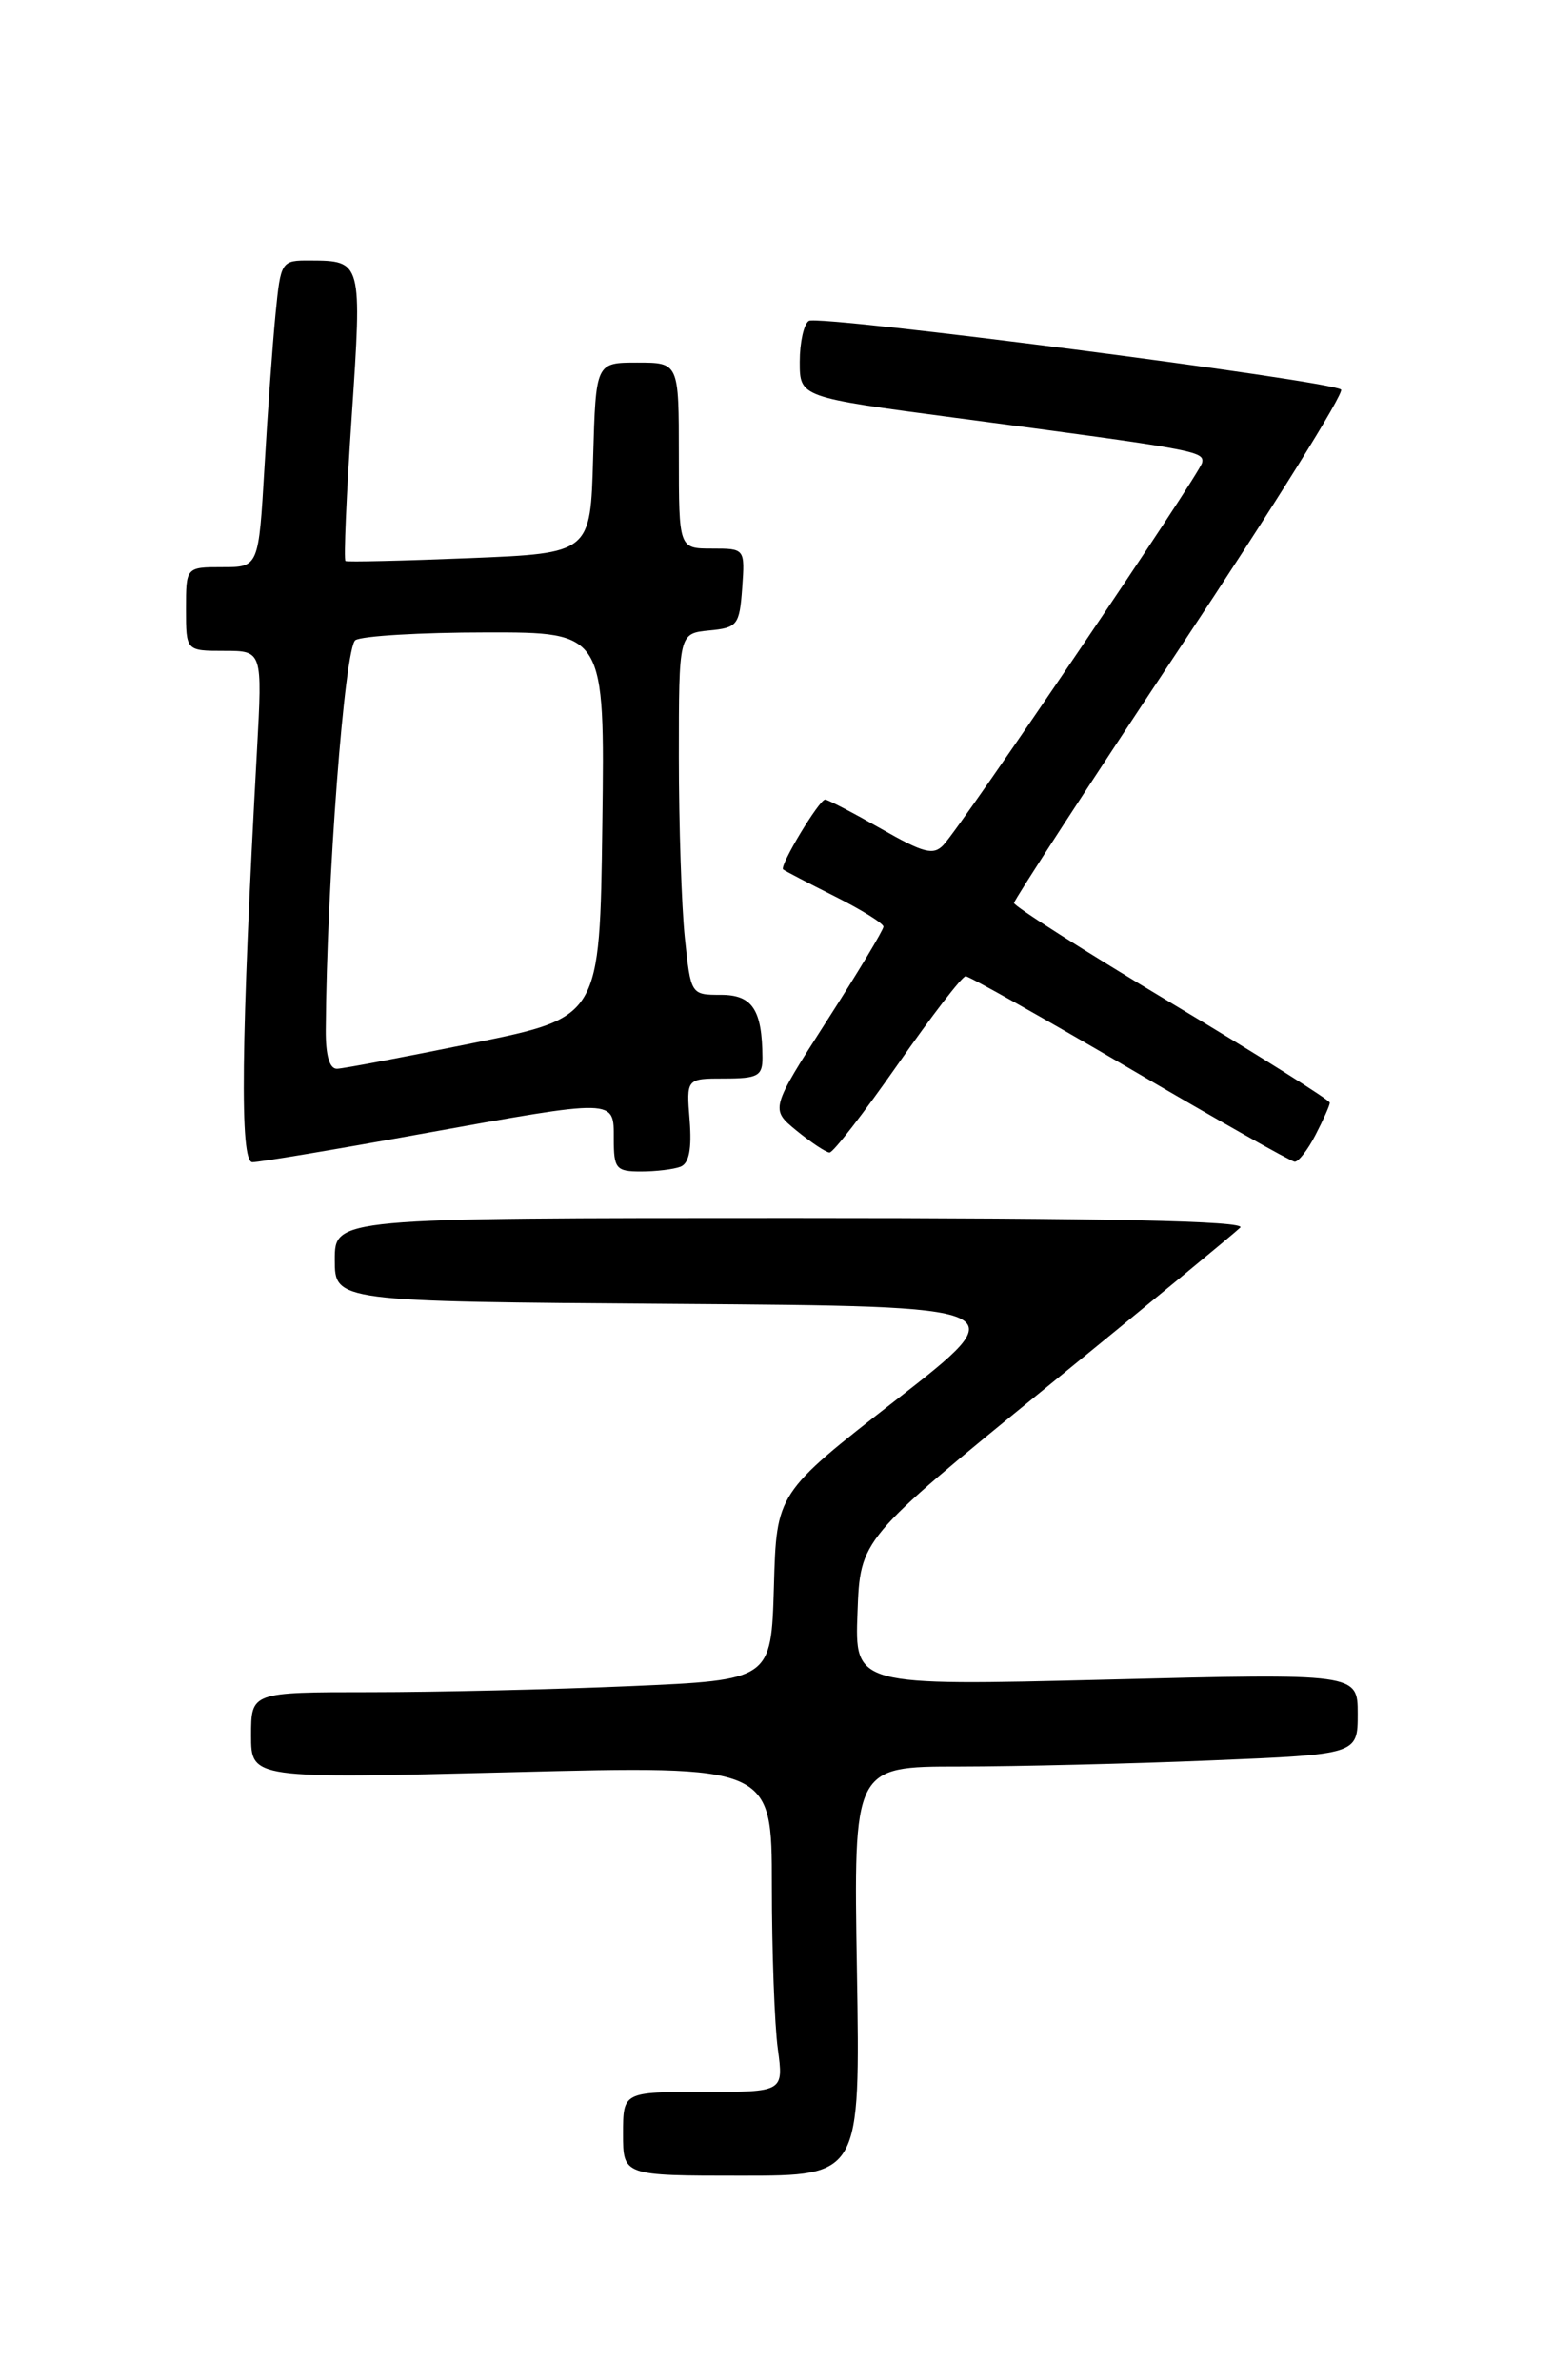 <?xml version="1.0" encoding="UTF-8" standalone="no"?>
<!DOCTYPE svg PUBLIC "-//W3C//DTD SVG 1.1//EN" "http://www.w3.org/Graphics/SVG/1.1/DTD/svg11.dtd" >
<svg xmlns="http://www.w3.org/2000/svg" xmlns:xlink="http://www.w3.org/1999/xlink" version="1.1" viewBox="0 0 167 256">
 <g >
 <path fill="currentColor"
d=" M 92.15 212.00 C 91.78 190.00 91.78 190.00 103.14 190.00 C 109.39 189.99 121.59 189.70 130.25 189.34 C 146.00 188.69 146.00 188.69 146.00 184.33 C 146.00 179.97 146.00 179.97 118.96 180.65 C 91.91 181.32 91.91 181.32 92.21 173.43 C 92.50 165.54 92.50 165.54 112.42 149.30 C 123.38 140.37 132.80 132.60 133.37 132.03 C 134.08 131.32 118.95 131.00 85.20 131.00 C 36.00 131.00 36.00 131.00 36.00 135.49 C 36.00 139.98 36.00 139.98 72.63 140.24 C 109.27 140.50 109.27 140.50 96.38 150.55 C 83.50 160.59 83.50 160.59 83.22 170.64 C 82.93 180.69 82.93 180.69 67.81 181.35 C 59.49 181.71 46.90 182.00 39.84 182.00 C 27.00 182.00 27.00 182.00 27.00 186.65 C 27.00 191.31 27.00 191.31 55.00 190.61 C 83.00 189.90 83.00 189.90 83.00 202.81 C 83.00 209.91 83.29 217.81 83.64 220.36 C 84.27 225.00 84.27 225.00 75.64 225.00 C 67.00 225.00 67.00 225.00 67.00 229.50 C 67.00 234.00 67.00 234.00 79.76 234.00 C 92.51 234.00 92.51 234.00 92.15 212.00 Z  M 73.17 125.49 C 74.10 125.13 74.40 123.58 74.16 120.49 C 73.80 116.00 73.80 116.00 77.90 116.00 C 81.49 116.00 82.00 115.72 81.99 113.75 C 81.96 108.59 80.90 107.00 77.53 107.00 C 74.29 107.00 74.28 106.99 73.64 100.85 C 73.29 97.47 73.00 88.73 73.00 81.42 C 73.00 68.13 73.00 68.13 76.25 67.81 C 79.30 67.52 79.52 67.24 79.81 63.25 C 80.11 59.00 80.11 59.00 76.56 59.00 C 73.00 59.00 73.00 59.00 73.00 49.00 C 73.00 39.00 73.00 39.00 68.53 39.00 C 64.07 39.00 64.07 39.00 63.78 49.25 C 63.50 59.50 63.50 59.50 50.50 60.03 C 43.35 60.32 37.34 60.46 37.15 60.34 C 36.95 60.22 37.25 53.24 37.82 44.82 C 38.94 28.09 38.93 28.04 33.35 28.02 C 30.24 28.00 30.19 28.08 29.63 33.75 C 29.32 36.91 28.78 44.34 28.44 50.25 C 27.81 61.00 27.81 61.00 23.90 61.00 C 20.00 61.00 20.00 61.00 20.00 65.50 C 20.00 70.00 20.00 70.00 24.11 70.00 C 28.22 70.00 28.22 70.00 27.63 80.75 C 25.91 112.06 25.77 125.00 27.14 125.00 C 27.89 125.00 35.92 123.66 45.00 122.01 C 66.44 118.14 66.00 118.13 66.00 122.50 C 66.00 125.70 66.25 126.00 68.92 126.00 C 70.52 126.00 72.44 125.77 73.17 125.49 Z  M 141.47 122.05 C 142.31 120.43 143.00 118.87 143.00 118.60 C 143.00 118.32 135.35 113.51 126.00 107.91 C 116.65 102.31 109.02 97.45 109.04 97.12 C 109.06 96.78 117.14 84.35 126.99 69.51 C 136.85 54.66 144.59 42.24 144.21 41.90 C 143.10 40.94 88.07 33.84 86.98 34.51 C 86.44 34.85 86.00 36.83 86.00 38.92 C 86.00 42.72 86.00 42.72 102.75 44.94 C 128.63 48.37 129.52 48.53 129.27 49.76 C 129.02 50.98 103.58 88.59 101.46 90.87 C 100.38 92.03 99.31 91.75 94.72 89.12 C 91.71 87.41 89.02 86.00 88.73 86.00 C 88.09 86.00 83.79 93.14 84.21 93.51 C 84.37 93.65 86.86 94.95 89.75 96.40 C 92.64 97.85 95.00 99.32 95.00 99.67 C 95.00 100.02 92.26 104.58 88.91 109.80 C 82.83 119.29 82.83 119.29 85.66 121.61 C 87.22 122.88 88.82 123.94 89.20 123.96 C 89.59 123.98 92.88 119.72 96.53 114.50 C 100.17 109.28 103.46 105.00 103.84 105.00 C 104.22 105.00 112.18 109.48 121.52 114.95 C 130.86 120.43 138.83 124.93 139.22 124.95 C 139.62 124.98 140.64 123.67 141.47 122.05 Z  M 35.03 110.75 C 35.13 94.92 37.06 69.58 38.22 68.85 C 38.92 68.40 45.25 68.02 52.27 68.02 C 65.04 68.00 65.04 68.00 64.77 88.71 C 64.50 109.41 64.50 109.41 51.00 112.16 C 43.58 113.67 36.94 114.93 36.25 114.95 C 35.43 114.98 35.01 113.52 35.03 110.75 Z "/>
</g>
</svg>